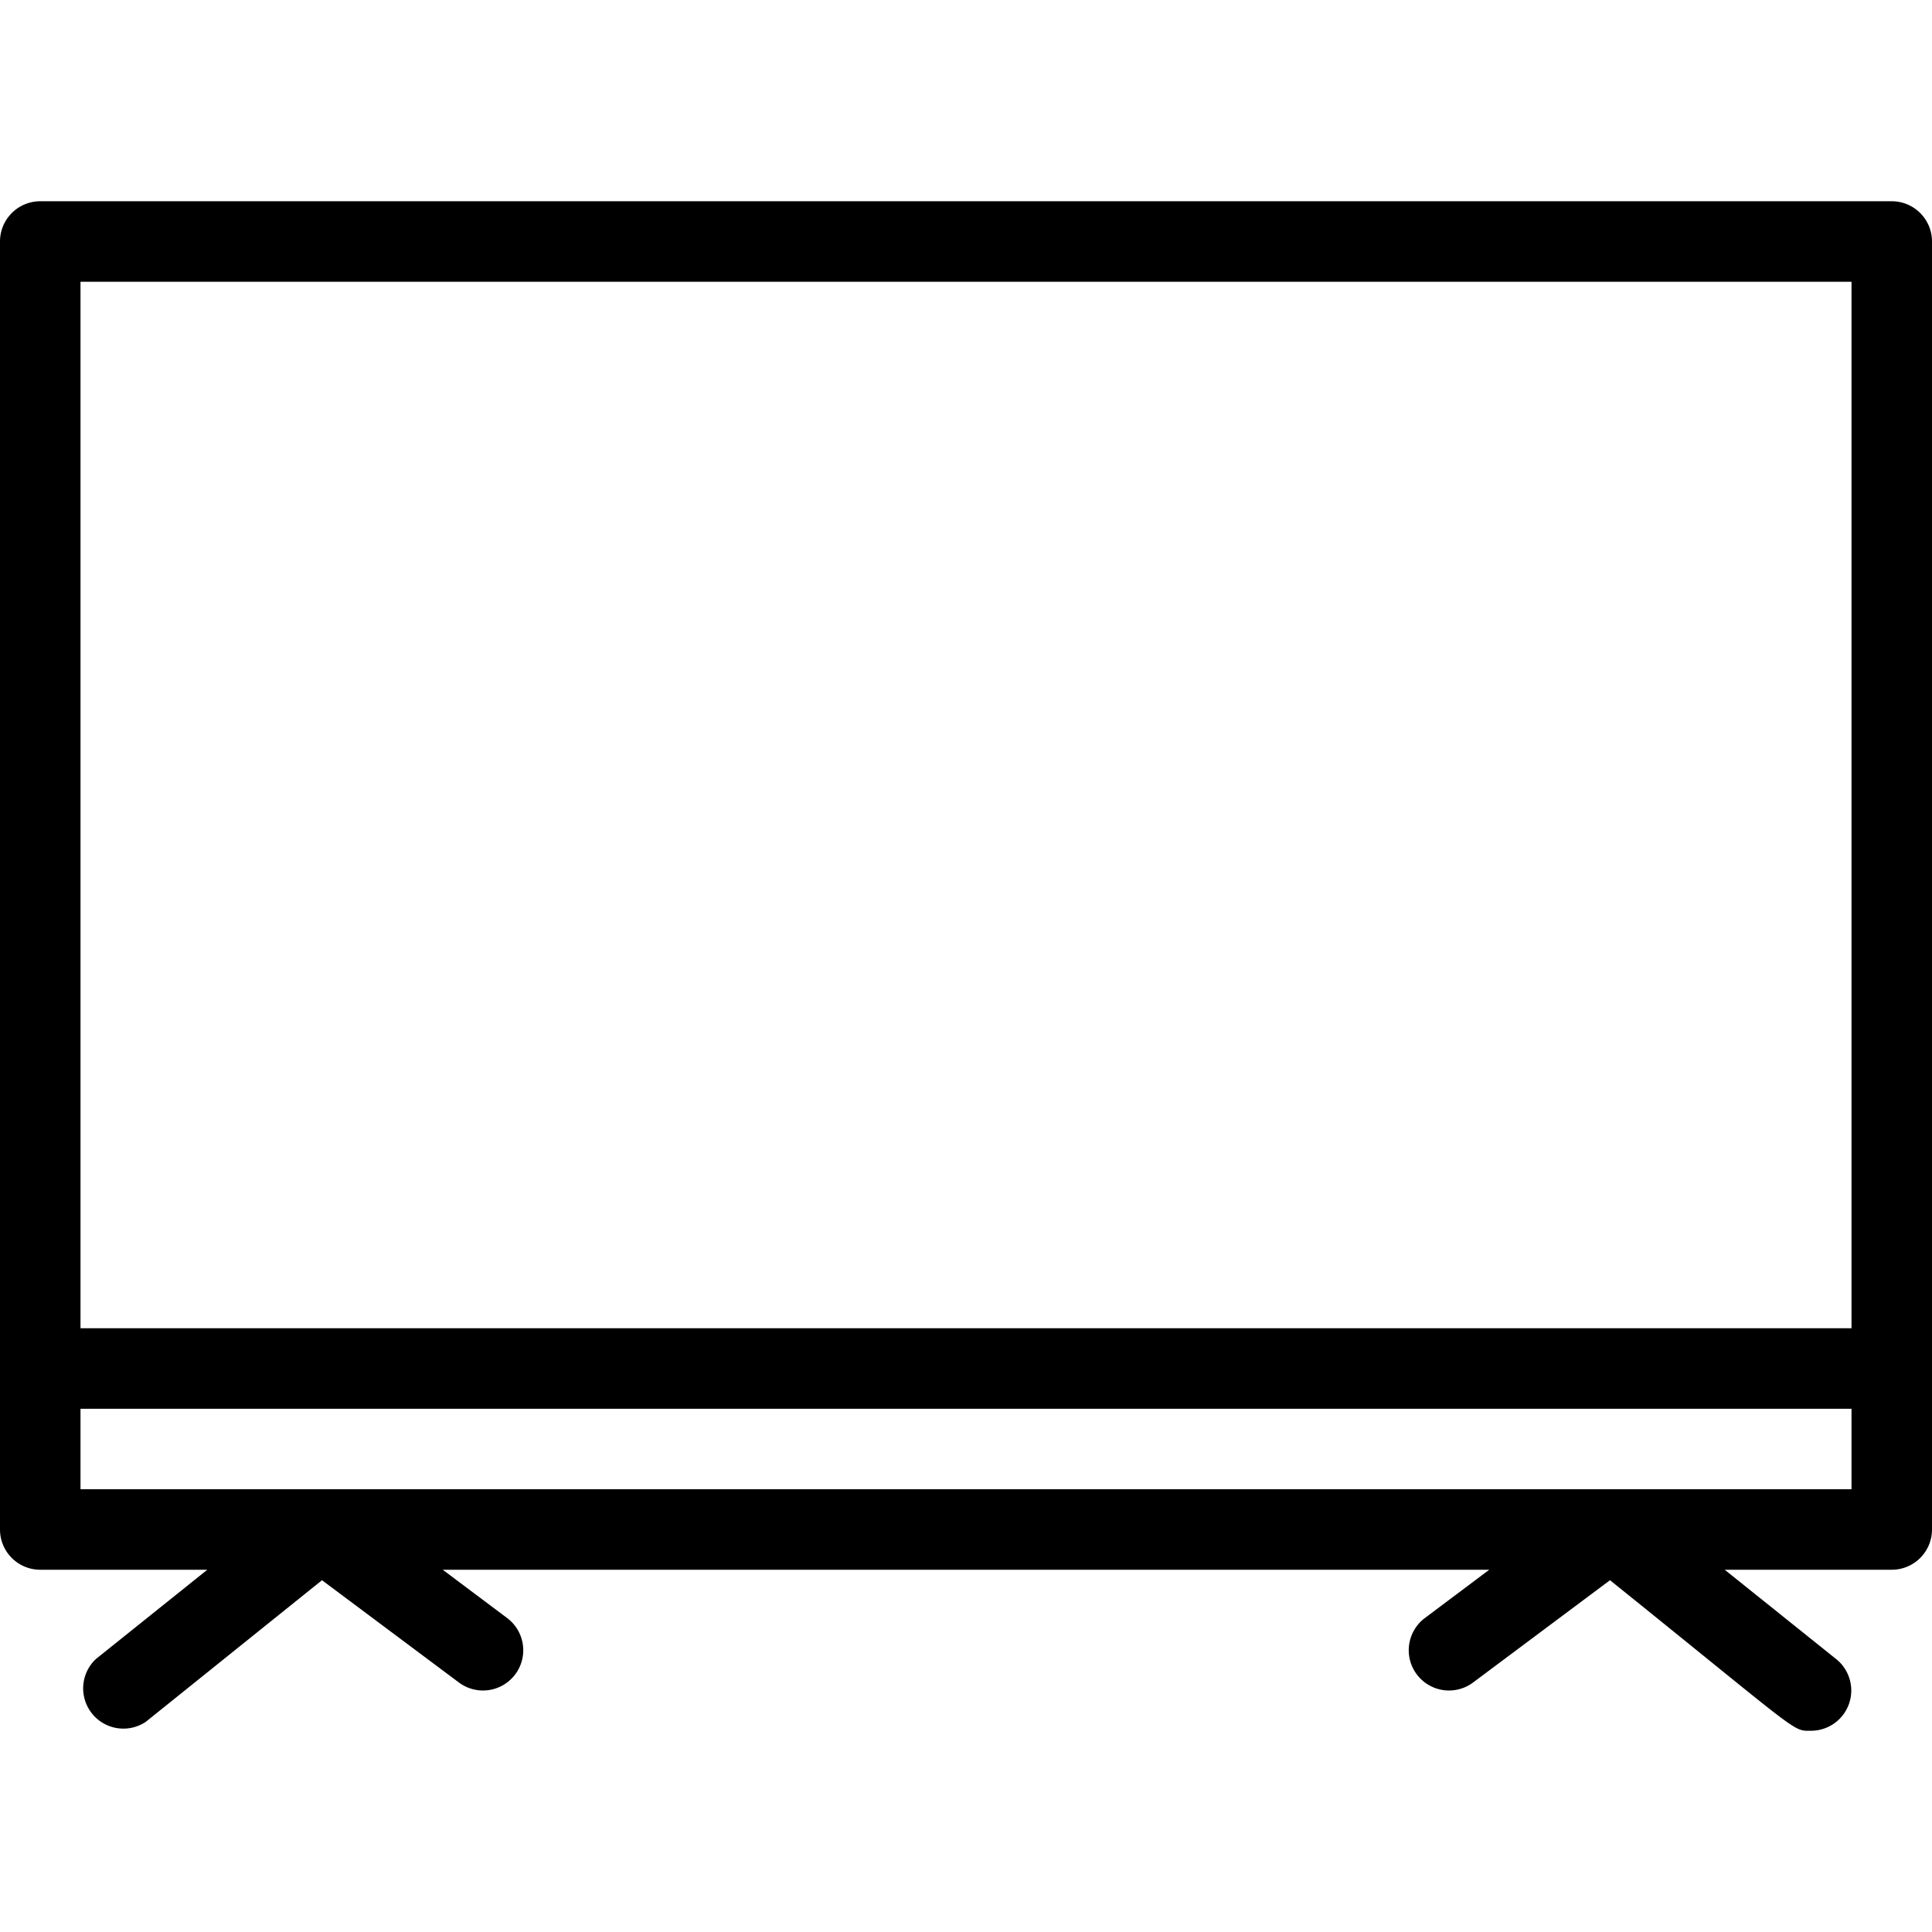 <svg height="512" viewBox="0 0 48 48" width="512" xmlns="http://www.w3.org/2000/svg"><g id="TV"><path d="m47 5h-46a1 1 0 0 0 -1 1v32a1 1 0 0 0 1 1h4.15l-2.77 2.22a1 1 0 0 0 1.24 1.56l4.38-3.52 3.4 2.54a1 1 0 0 0 1.2-1.6l-1.6-1.2h26l-1.6 1.2a1 1 0 0 0 1.2 1.6l3.4-2.54c4.81 3.87 4.52 3.74 5 3.74a1 1 0 0 0 .62-1.78l-2.77-2.22h4.15a1 1 0 0 0 1-1v-32a1 1 0 0 0 -1-1zm-1 2v26h-44v-26zm0 30h-44v-2h44z"/></g></svg>